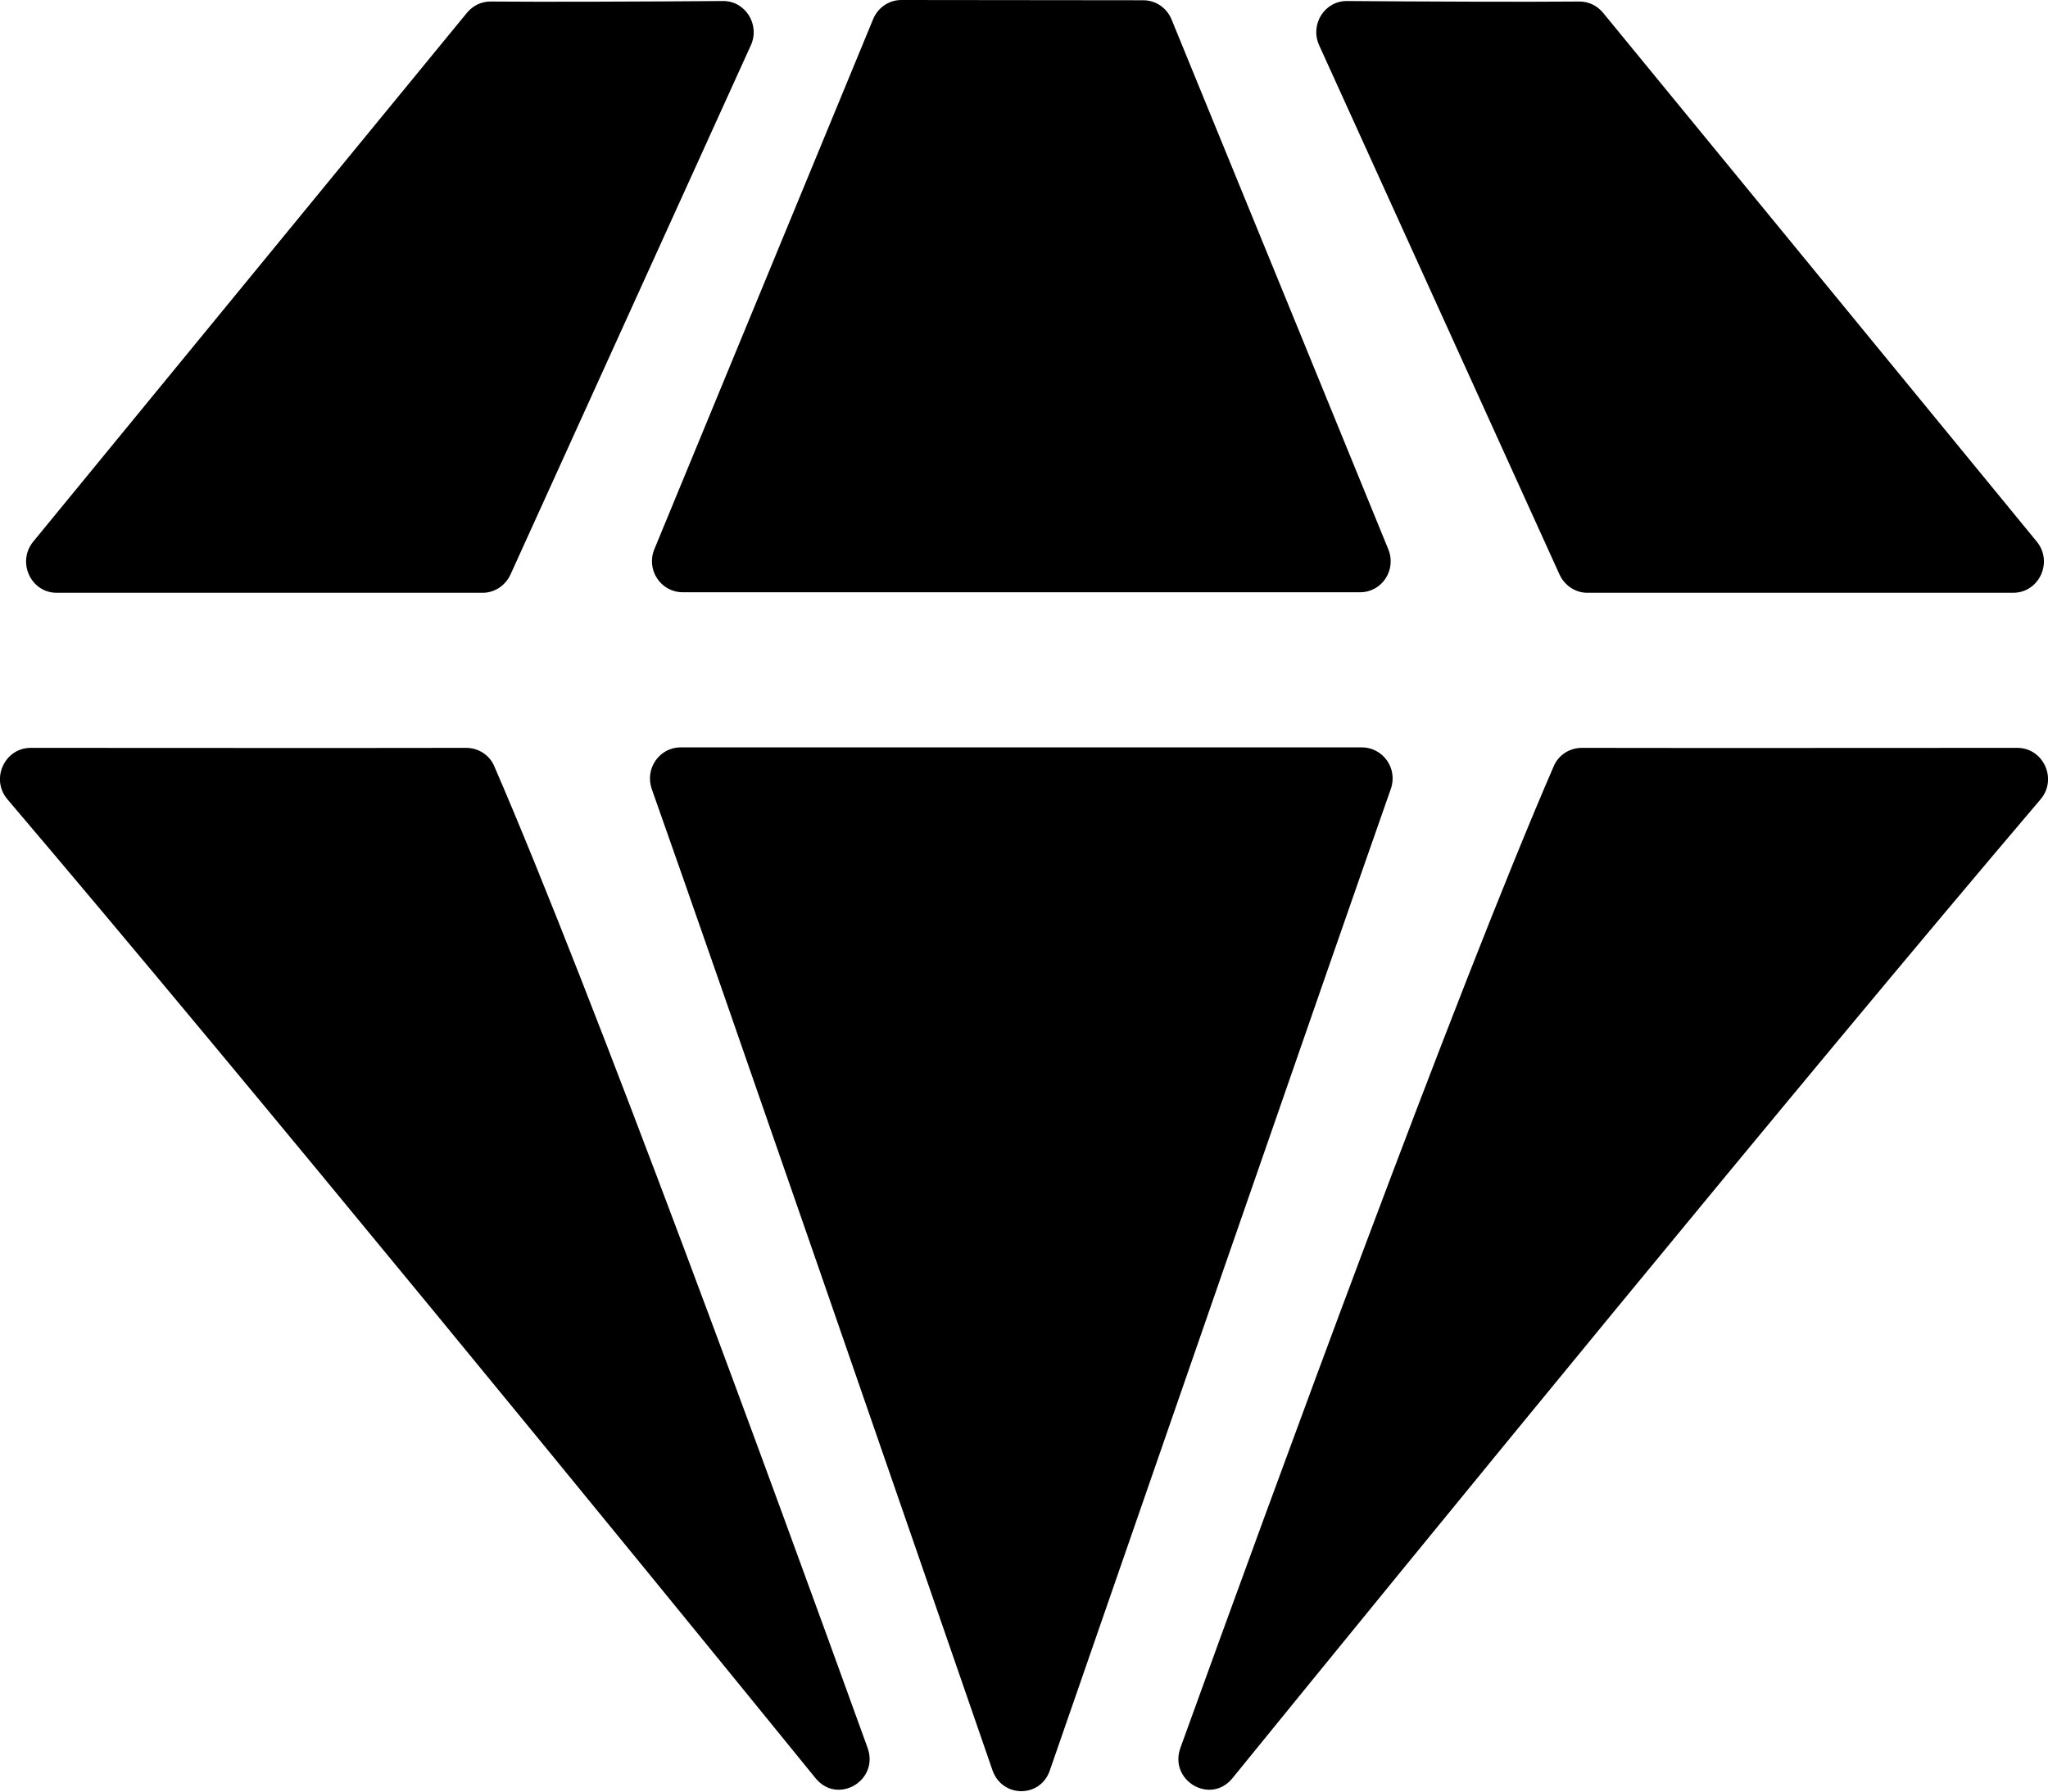 <svg width="8" height="7" viewBox="0 0 8 7" fill="none" xmlns="http://www.w3.org/2000/svg">
<path d="M2.546 3.083C2.518 3.003 2.576 2.92 2.659 2.92H5.319C5.402 2.92 5.461 3.002 5.433 3.082C5.193 3.765 4.397 6.063 4.101 6.917C4.064 7.026 3.915 7.025 3.877 6.917C3.586 6.075 2.812 3.834 2.546 3.083Z" fill="black"/>
<path d="M5.423 2.146C5.456 2.227 5.398 2.314 5.313 2.314H2.667C2.581 2.314 2.523 2.226 2.556 2.146C2.723 1.742 3.151 0.703 3.411 0.074C3.43 0.029 3.473 -3.06977e-05 3.521 2.414e-08L4.466 0.001C4.514 0.001 4.557 0.03 4.576 0.075C4.832 0.7 5.258 1.742 5.423 2.146Z" fill="black"/>
<path d="M0.029 3.123C-0.038 3.044 0.018 2.922 0.12 2.922C0.673 2.922 1.284 2.923 1.821 2.922C1.868 2.922 1.911 2.949 1.93 2.992C2.317 3.885 3.021 5.811 3.389 6.829C3.435 6.957 3.272 7.053 3.186 6.948C2.457 6.051 0.982 4.244 0.029 3.123Z" fill="black"/>
<path d="M7.971 3.123C8.038 3.044 7.982 2.922 7.88 2.922C7.327 2.922 6.716 2.923 6.179 2.922C6.132 2.922 6.089 2.949 6.07 2.992C5.683 3.885 4.979 5.811 4.611 6.829C4.565 6.957 4.728 7.053 4.814 6.948C5.543 6.051 7.018 4.244 7.971 3.123Z" fill="black"/>
<path d="M6.167 0.006C6.204 0.005 6.238 0.021 6.262 0.05L7.956 2.116C8.021 2.195 7.966 2.316 7.864 2.316H6.2C6.154 2.316 6.112 2.288 6.092 2.245L5.153 0.177C5.116 0.096 5.174 0.003 5.262 0.004C5.52 0.006 5.973 0.008 6.167 0.006Z" fill="black"/>
<path d="M1.919 0.006C1.882 0.005 1.848 0.021 1.824 0.05L0.13 2.116C0.065 2.195 0.12 2.316 0.221 2.316H1.886C1.932 2.316 1.974 2.288 1.994 2.245L2.933 0.177C2.97 0.096 2.911 0.003 2.824 0.004C2.566 0.006 2.113 0.008 1.919 0.006Z" fill="black"/>
</svg>
